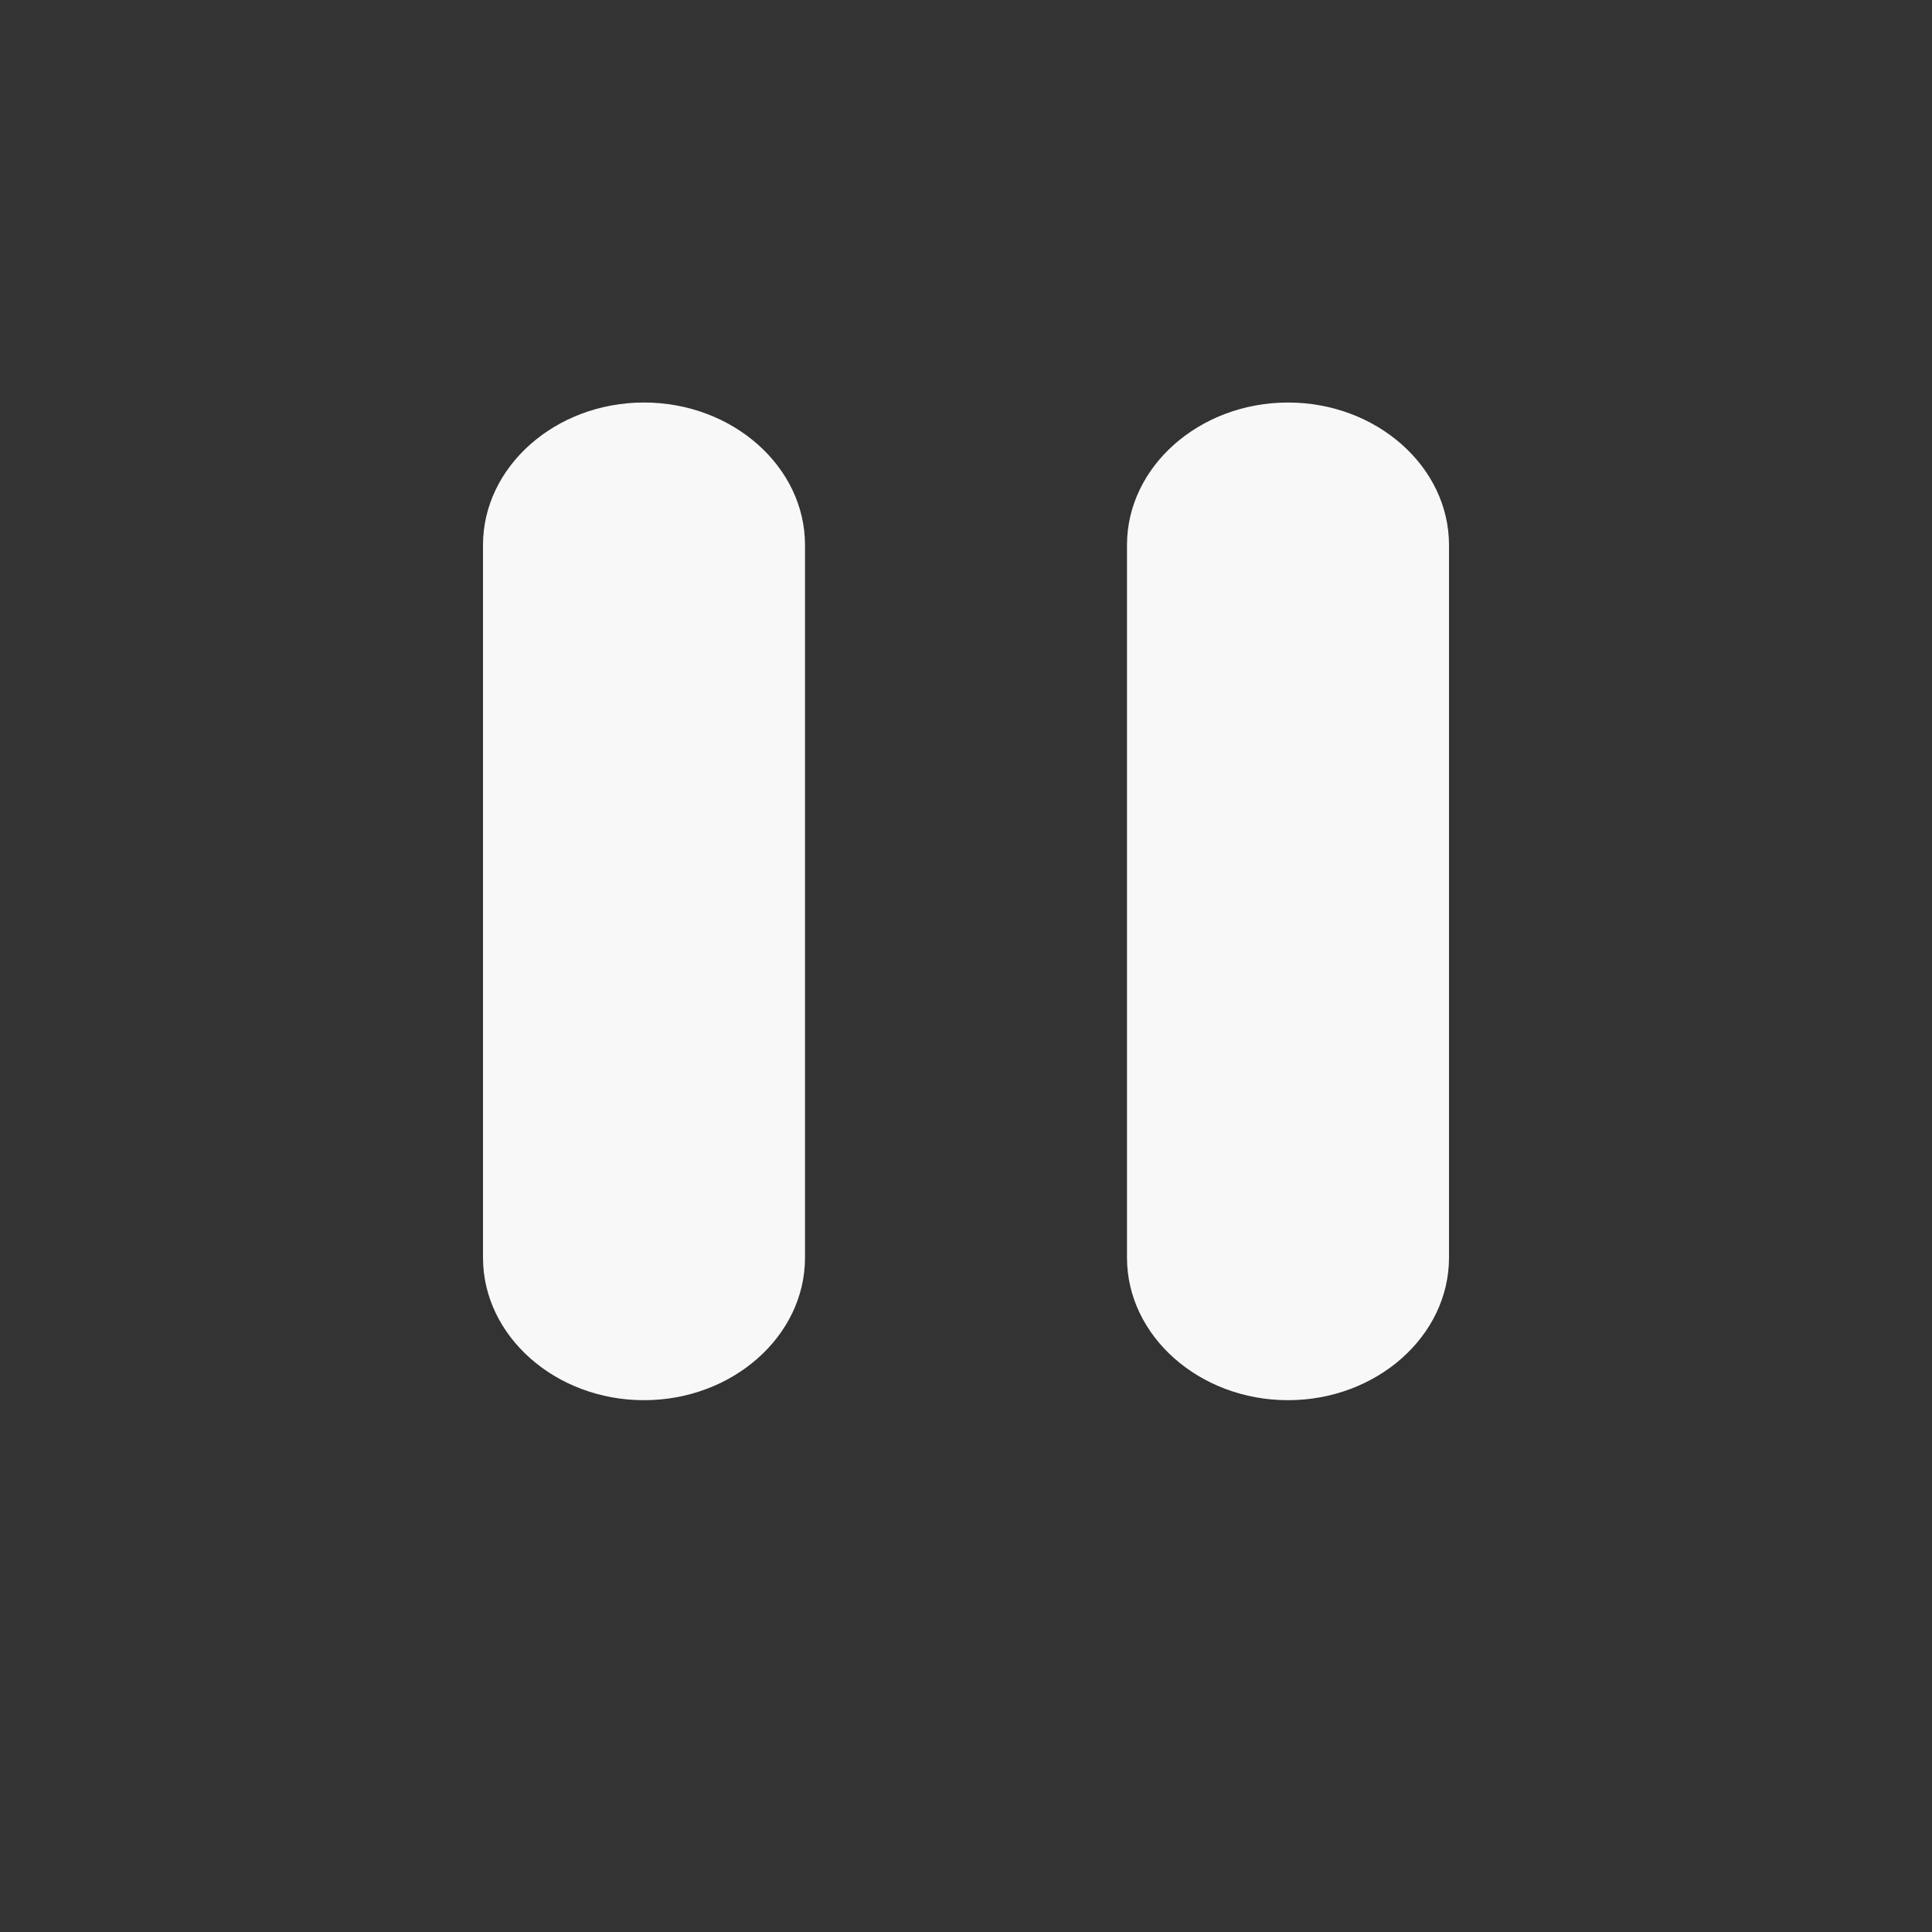 <svg width="64" height="64" viewBox="0 0 64 64" fill="none" xmlns="http://www.w3.org/2000/svg">
<rect x="0" y="0" width="64" height="64" fill="#333333" stroke="none"/>
<path d="M21.333 46.383C24.267 46.383 26.667 44.259 26.667 41.662V18.055C26.667 15.458 24.267 13.334 21.333 13.334C18.4 13.334 16 15.458 16 18.055V41.662C16 44.259 18.4 46.383 21.333 46.383ZM37.333 18.055V41.662C37.333 44.259 39.733 46.383 42.667 46.383C45.6 46.383 48 44.259 48 41.662V18.055C48 15.458 45.6 13.334 42.667 13.334C39.733 13.334 37.333 15.458 37.333 18.055Z" fill="#F8F8F8"/>
</svg>
